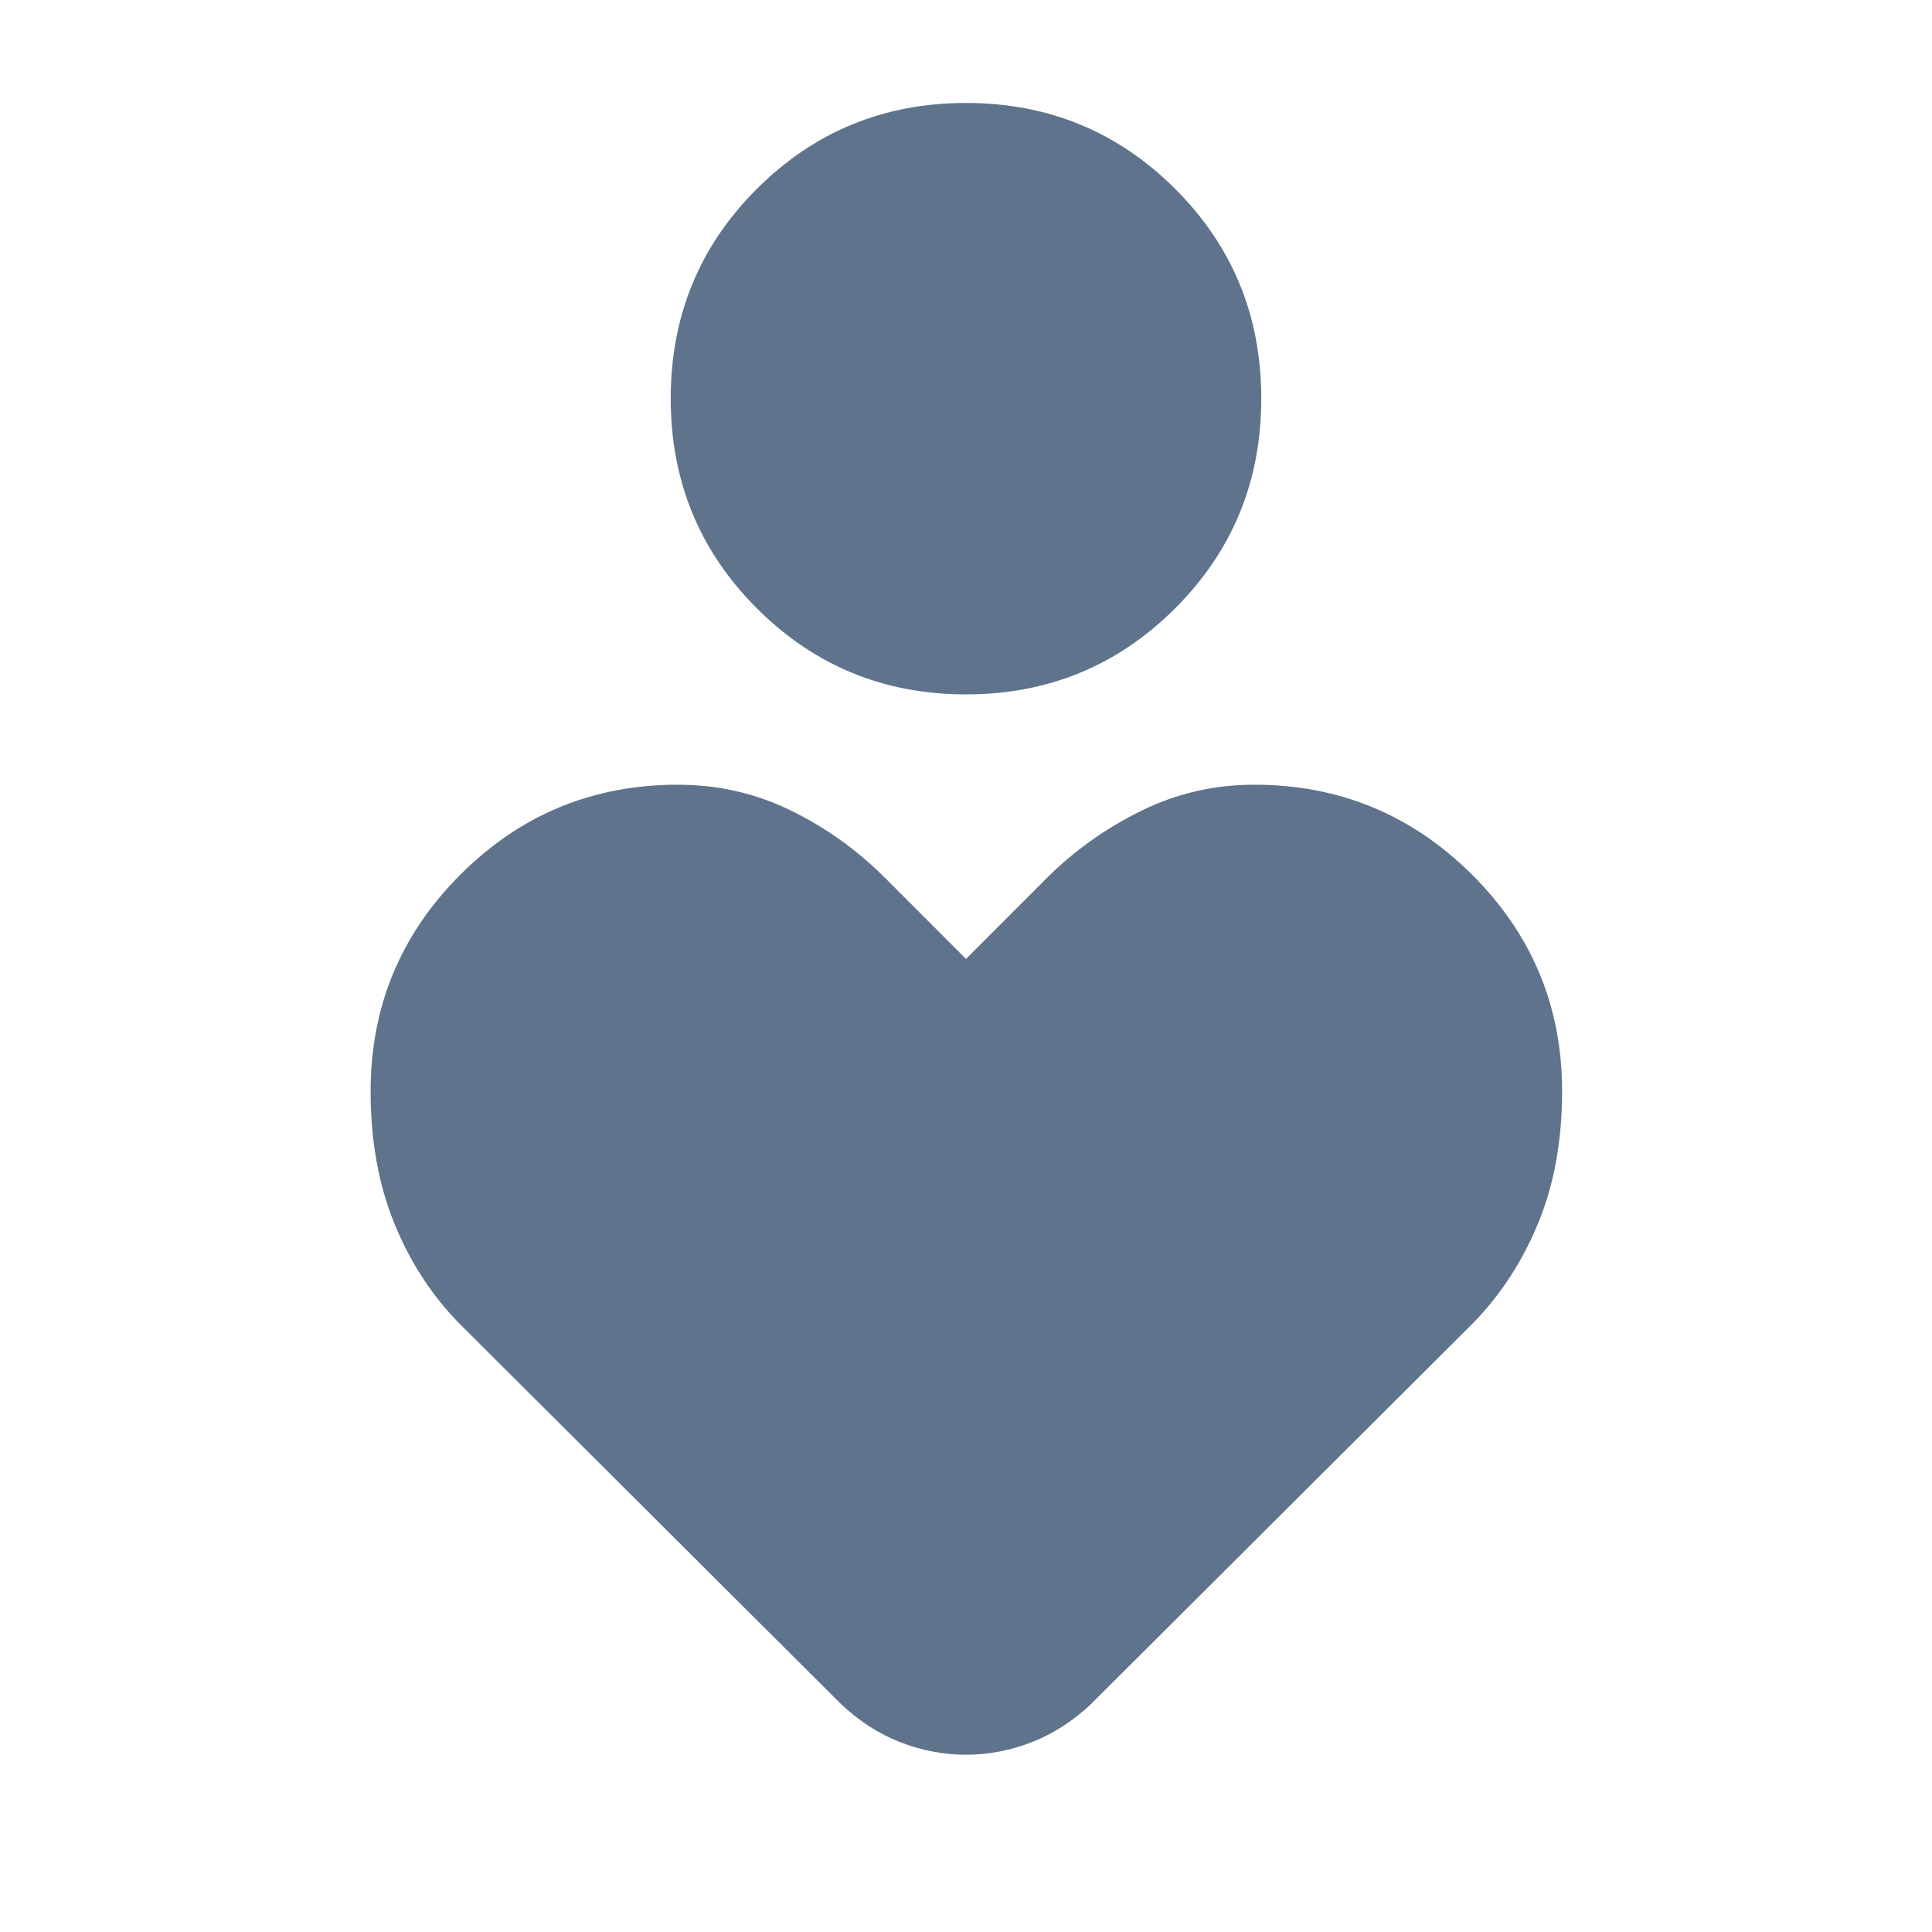 <svg width="24" height="24" viewBox="0 0 24 24" fill="none" xmlns="http://www.w3.org/2000/svg">
<mask id="mask0_220_1516" style="mask-type:alpha" maskUnits="userSpaceOnUse" x="0" y="0" width="24" height="24">
<rect width="24" height="24" fill="#D9D9D9"/>
</mask>
<g mask="url(#mask0_220_1516)">
<path d="M12 8.626C10.98 8.626 10.114 8.269 9.401 7.556C8.688 6.843 8.332 5.975 8.332 4.951C8.332 3.927 8.688 3.059 9.401 2.347C10.114 1.635 10.98 1.279 12 1.279C13.02 1.279 13.886 1.635 14.599 2.347C15.312 3.059 15.668 3.927 15.668 4.951C15.668 5.975 15.312 6.843 14.599 7.556C13.886 8.269 13.02 8.626 12 8.626ZM10.448 21.169L5.703 16.438C5.361 16.089 5.092 15.674 4.897 15.194C4.702 14.713 4.604 14.167 4.604 13.556C4.604 12.505 4.976 11.608 5.72 10.864C6.464 10.12 7.364 9.748 8.42 9.748C8.918 9.748 9.384 9.854 9.819 10.066C10.254 10.277 10.647 10.558 10.997 10.908L12 11.912L13.003 10.908C13.341 10.571 13.73 10.293 14.171 10.075C14.612 9.857 15.082 9.748 15.58 9.748C16.636 9.748 17.537 10.12 18.285 10.864C19.032 11.608 19.405 12.505 19.405 13.556C19.405 14.167 19.306 14.713 19.108 15.194C18.91 15.674 18.639 16.089 18.297 16.438L13.552 21.169C13.33 21.379 13.085 21.537 12.817 21.642C12.549 21.746 12.276 21.798 11.999 21.798C11.722 21.798 11.45 21.746 11.182 21.642C10.915 21.537 10.67 21.379 10.448 21.169Z" fill="#5F738C"/>
</g>
</svg>

